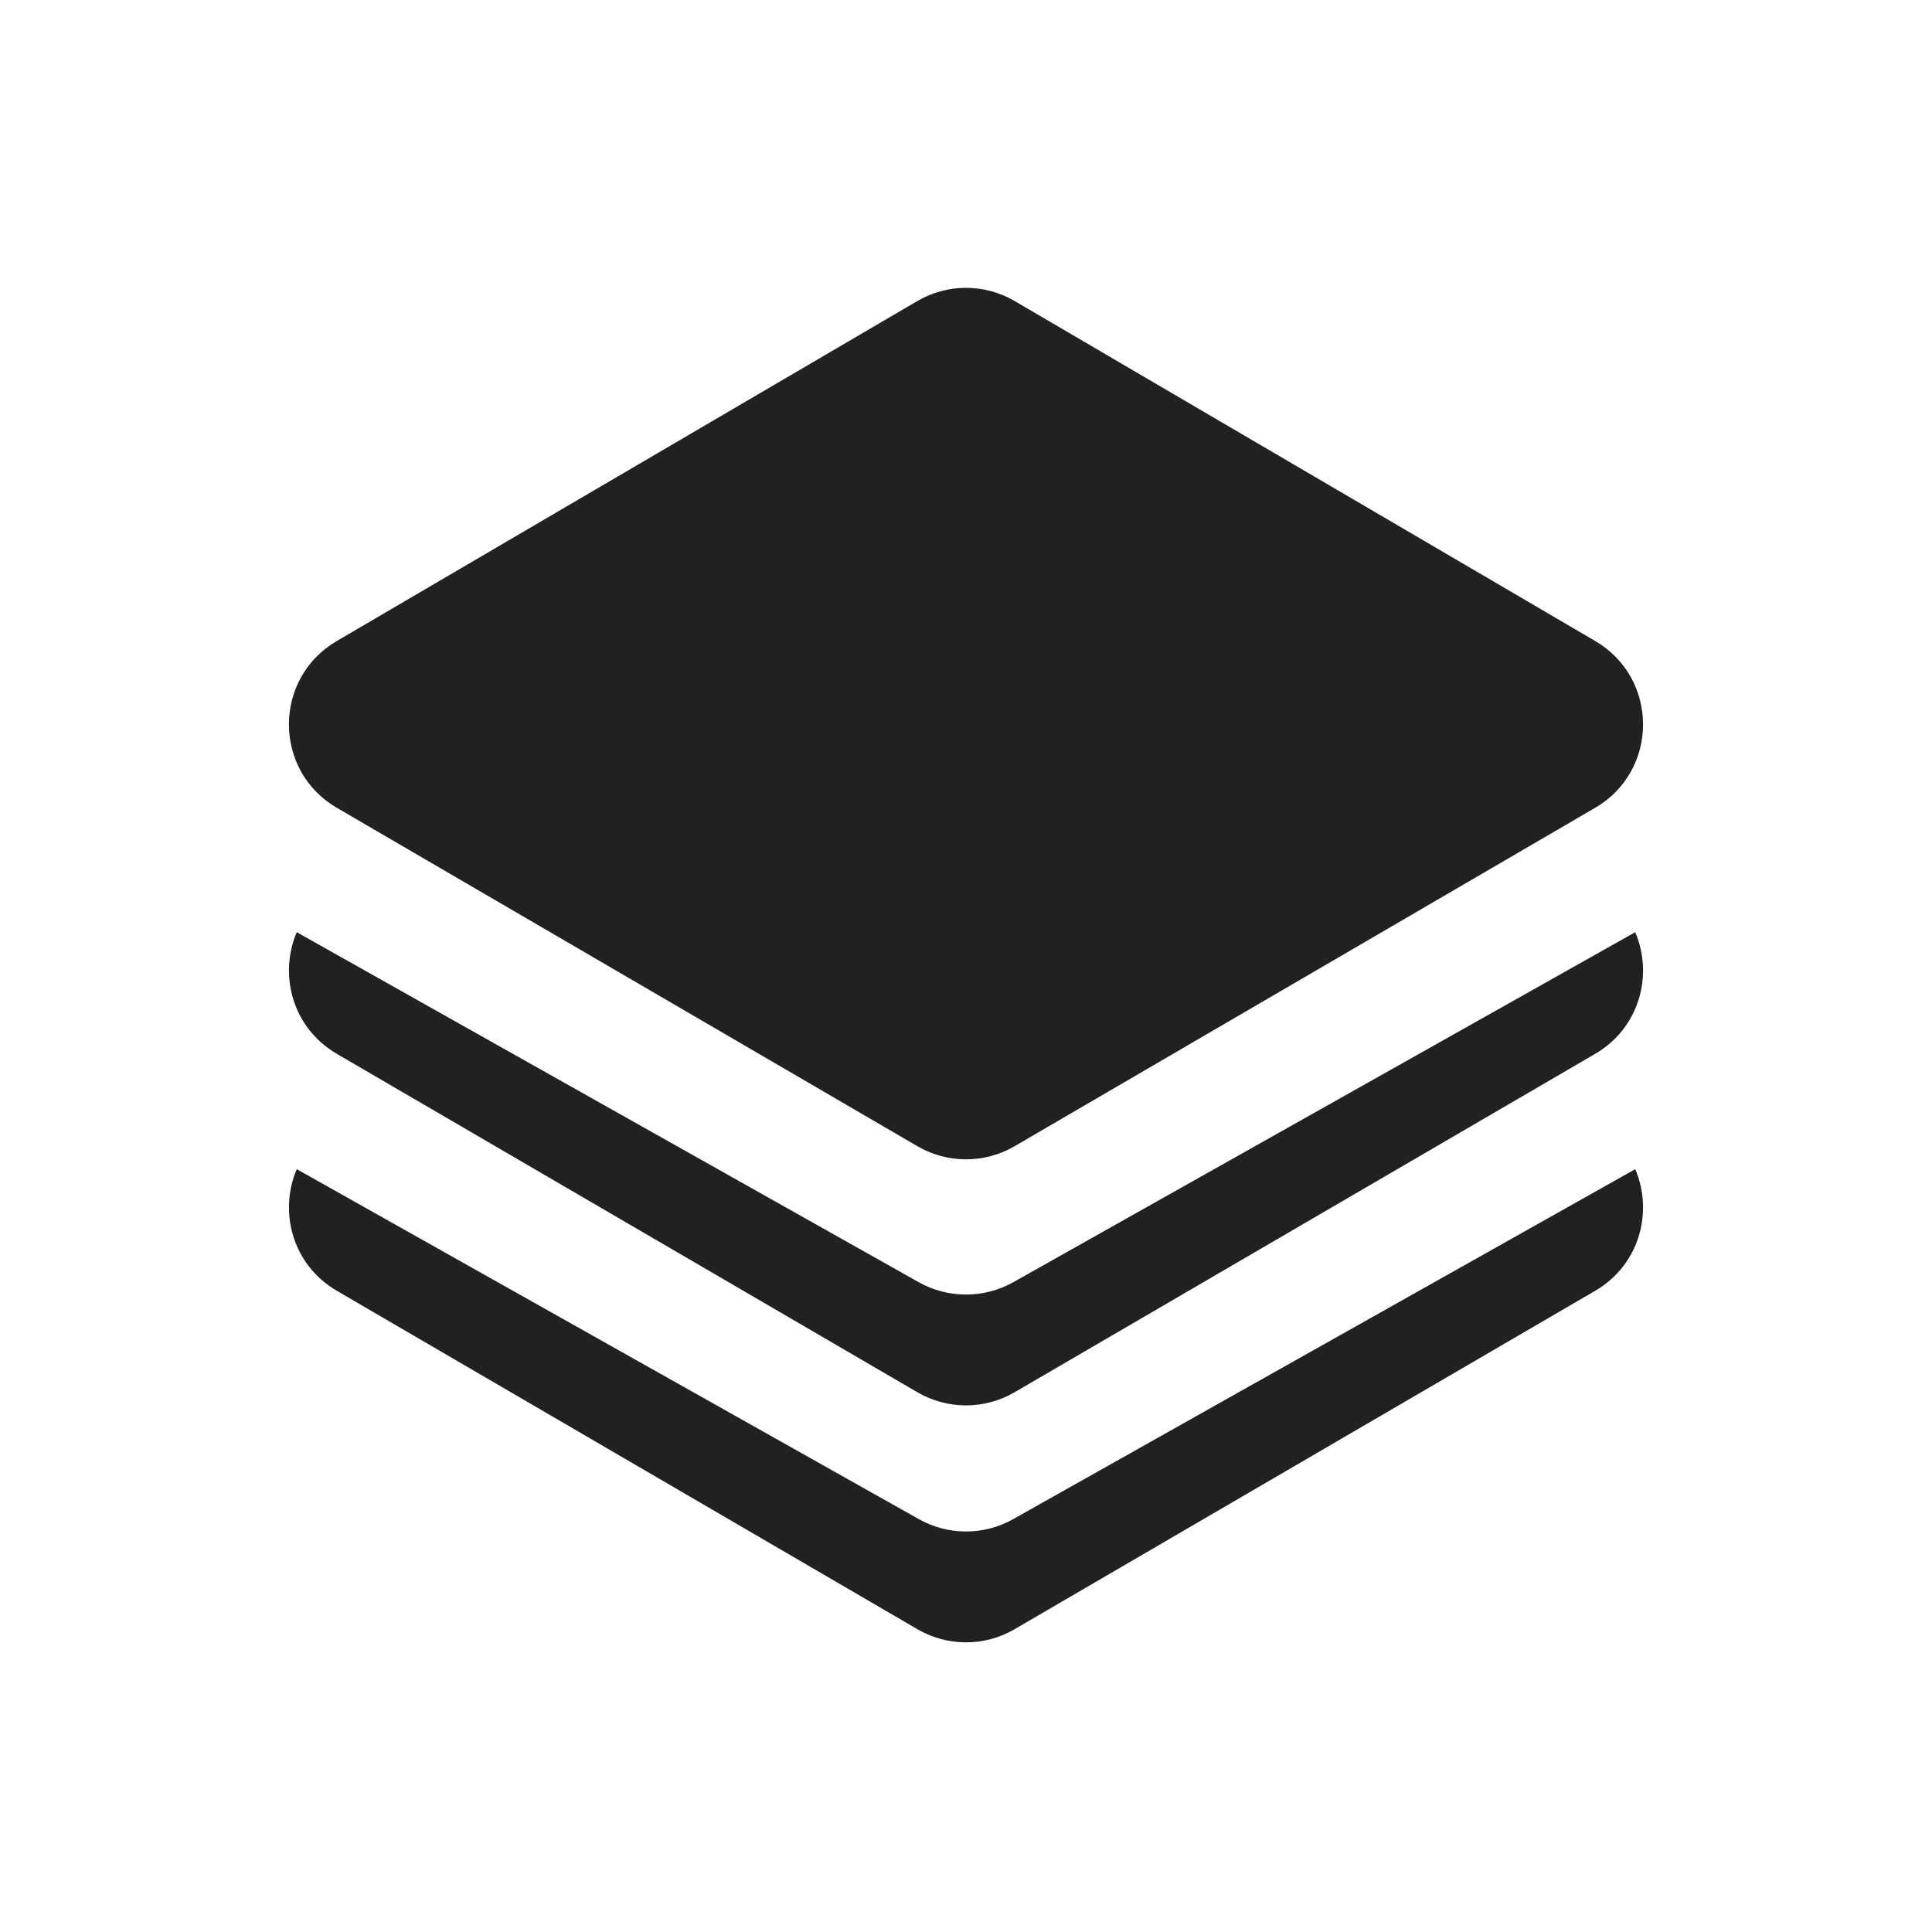 <?xml version="1.0" encoding="UTF-8"?>
<svg width="20px" height="20px" viewBox="0 0 20 20" version="1.1" xmlns="http://www.w3.org/2000/svg" xmlns:xlink="http://www.w3.org/1999/xlink">
    <!-- Generator: Sketch 64 (93537) - https://sketch.com -->
    <title>ic_fluent_layer_20_filled</title>
    <desc>Created with Sketch.</desc>
    <g id="🔍-System-Icons" stroke="none" stroke-width="1" fill="none" fill-rule="evenodd">
        <g id="ic_fluent_layer_20_filled" fill="#212121" fill-rule="nonzero">
            <path d="M16.928,12.103 C17.115,12.541 16.977,13.092 16.512,13.363 L10.504,16.865 C10.192,17.047 9.808,17.047 9.496,16.865 L3.488,13.363 C3.023,13.092 2.885,12.541 3.072,12.103 L9.51,15.725 C9.814,15.897 10.186,15.897 10.49,15.725 L16.928,12.103 Z M16.928,9.65 C17.115,10.088 16.977,10.639 16.512,10.91 L10.504,14.412 C10.192,14.594 9.808,14.594 9.496,14.412 L3.488,10.91 C3.023,10.639 2.885,10.088 3.072,9.65 L9.51,13.273 C9.814,13.444 10.186,13.444 10.49,13.273 L16.928,9.65 Z M10.505,3.117 L16.514,6.636 C17.174,7.023 17.174,7.978 16.512,8.363 L10.504,11.865 C10.192,12.047 9.808,12.047 9.496,11.865 L3.488,8.363 C2.826,7.978 2.825,7.023 3.486,6.636 L9.495,3.117 C9.807,2.934 10.193,2.934 10.505,3.117 Z" id="🎨-Color"></path>
        </g>
    </g>
</svg>